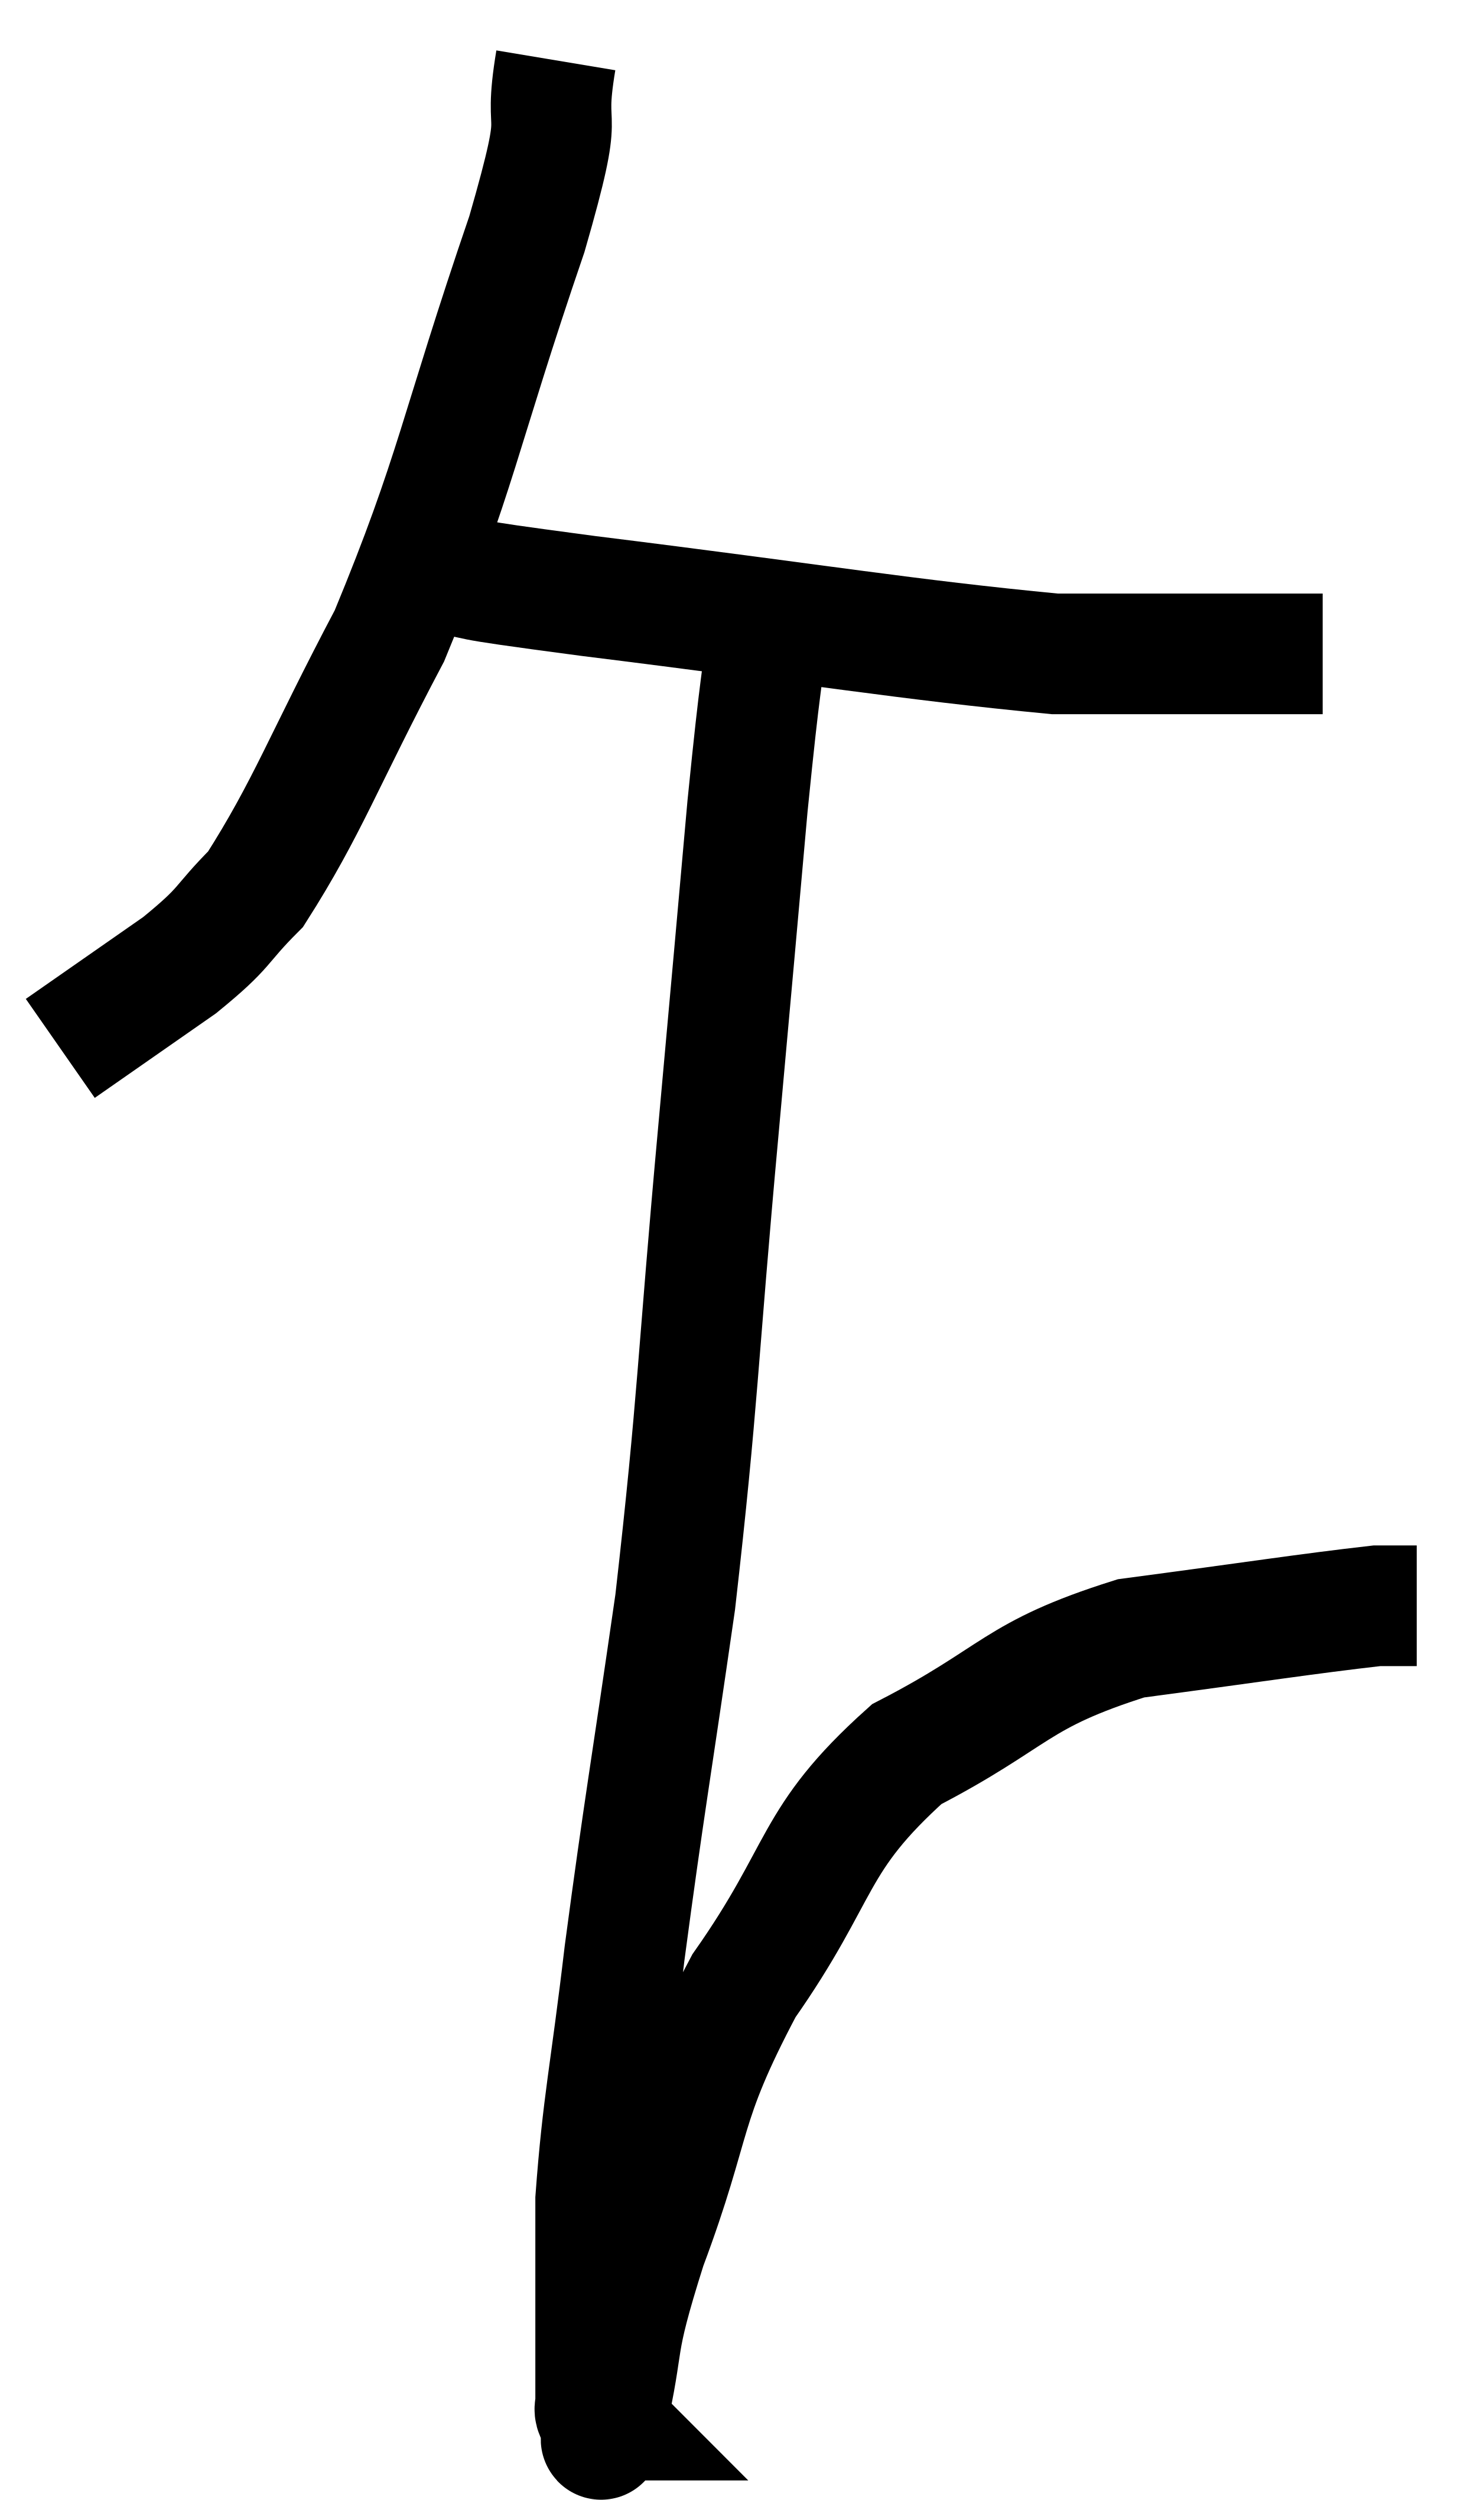 <svg xmlns="http://www.w3.org/2000/svg" viewBox="9.44 2.3 24.5 41.44" width="24.5" height="41.44"><path d="M 18.66 3.3 C 18.42 4.74, 18.87 3.795, 18.18 6.18 C 17.04 9.51, 17.025 10.125, 15.9 12.84 C 14.79 14.94, 14.55 15.675, 13.68 17.04 C 13.05 17.67, 13.23 17.64, 12.42 18.3 L 10.44 19.68" fill="none" stroke="black" stroke-width="2"></path><path d="M 16.5 11.76 C 17.85 11.97, 16.59 11.835, 19.2 12.18 C 23.07 12.66, 24.435 12.9, 26.94 13.14 C 28.08 13.14, 28.14 13.14, 29.22 13.14 C 30.24 13.14, 30.72 13.14, 31.26 13.14 L 31.38 13.14" fill="none" stroke="black" stroke-width="2"></path><path d="M 22.26 12.06 C 22.05 13.86, 22.065 13.425, 21.84 15.66 C 21.6 18.33, 21.66 17.7, 21.36 21 C 21 24.93, 21.03 25.44, 20.64 28.86 C 20.22 31.77, 20.13 32.205, 19.8 34.68 C 19.56 36.72, 19.44 37.14, 19.32 38.76 C 19.32 39.96, 19.32 40.32, 19.32 41.16 C 19.32 41.64, 19.32 41.835, 19.32 42.12 C 19.32 42.21, 19.29 42.225, 19.32 42.3 C 19.38 42.36, 19.41 42.39, 19.44 42.42 C 19.44 42.42, 19.425 42.42, 19.44 42.42 C 19.47 42.42, 19.32 43.14, 19.5 42.42 C 19.83 40.98, 19.59 41.34, 20.16 39.54 C 20.97 37.38, 20.7 37.26, 21.78 35.22 C 23.13 33.3, 22.875 32.82, 24.48 31.38 C 26.34 30.42, 26.25 30.075, 28.2 29.46 C 30.24 29.19, 31.095 29.055, 32.28 28.92 L 32.94 28.92" fill="none" stroke="black" stroke-width="2"></path></svg>